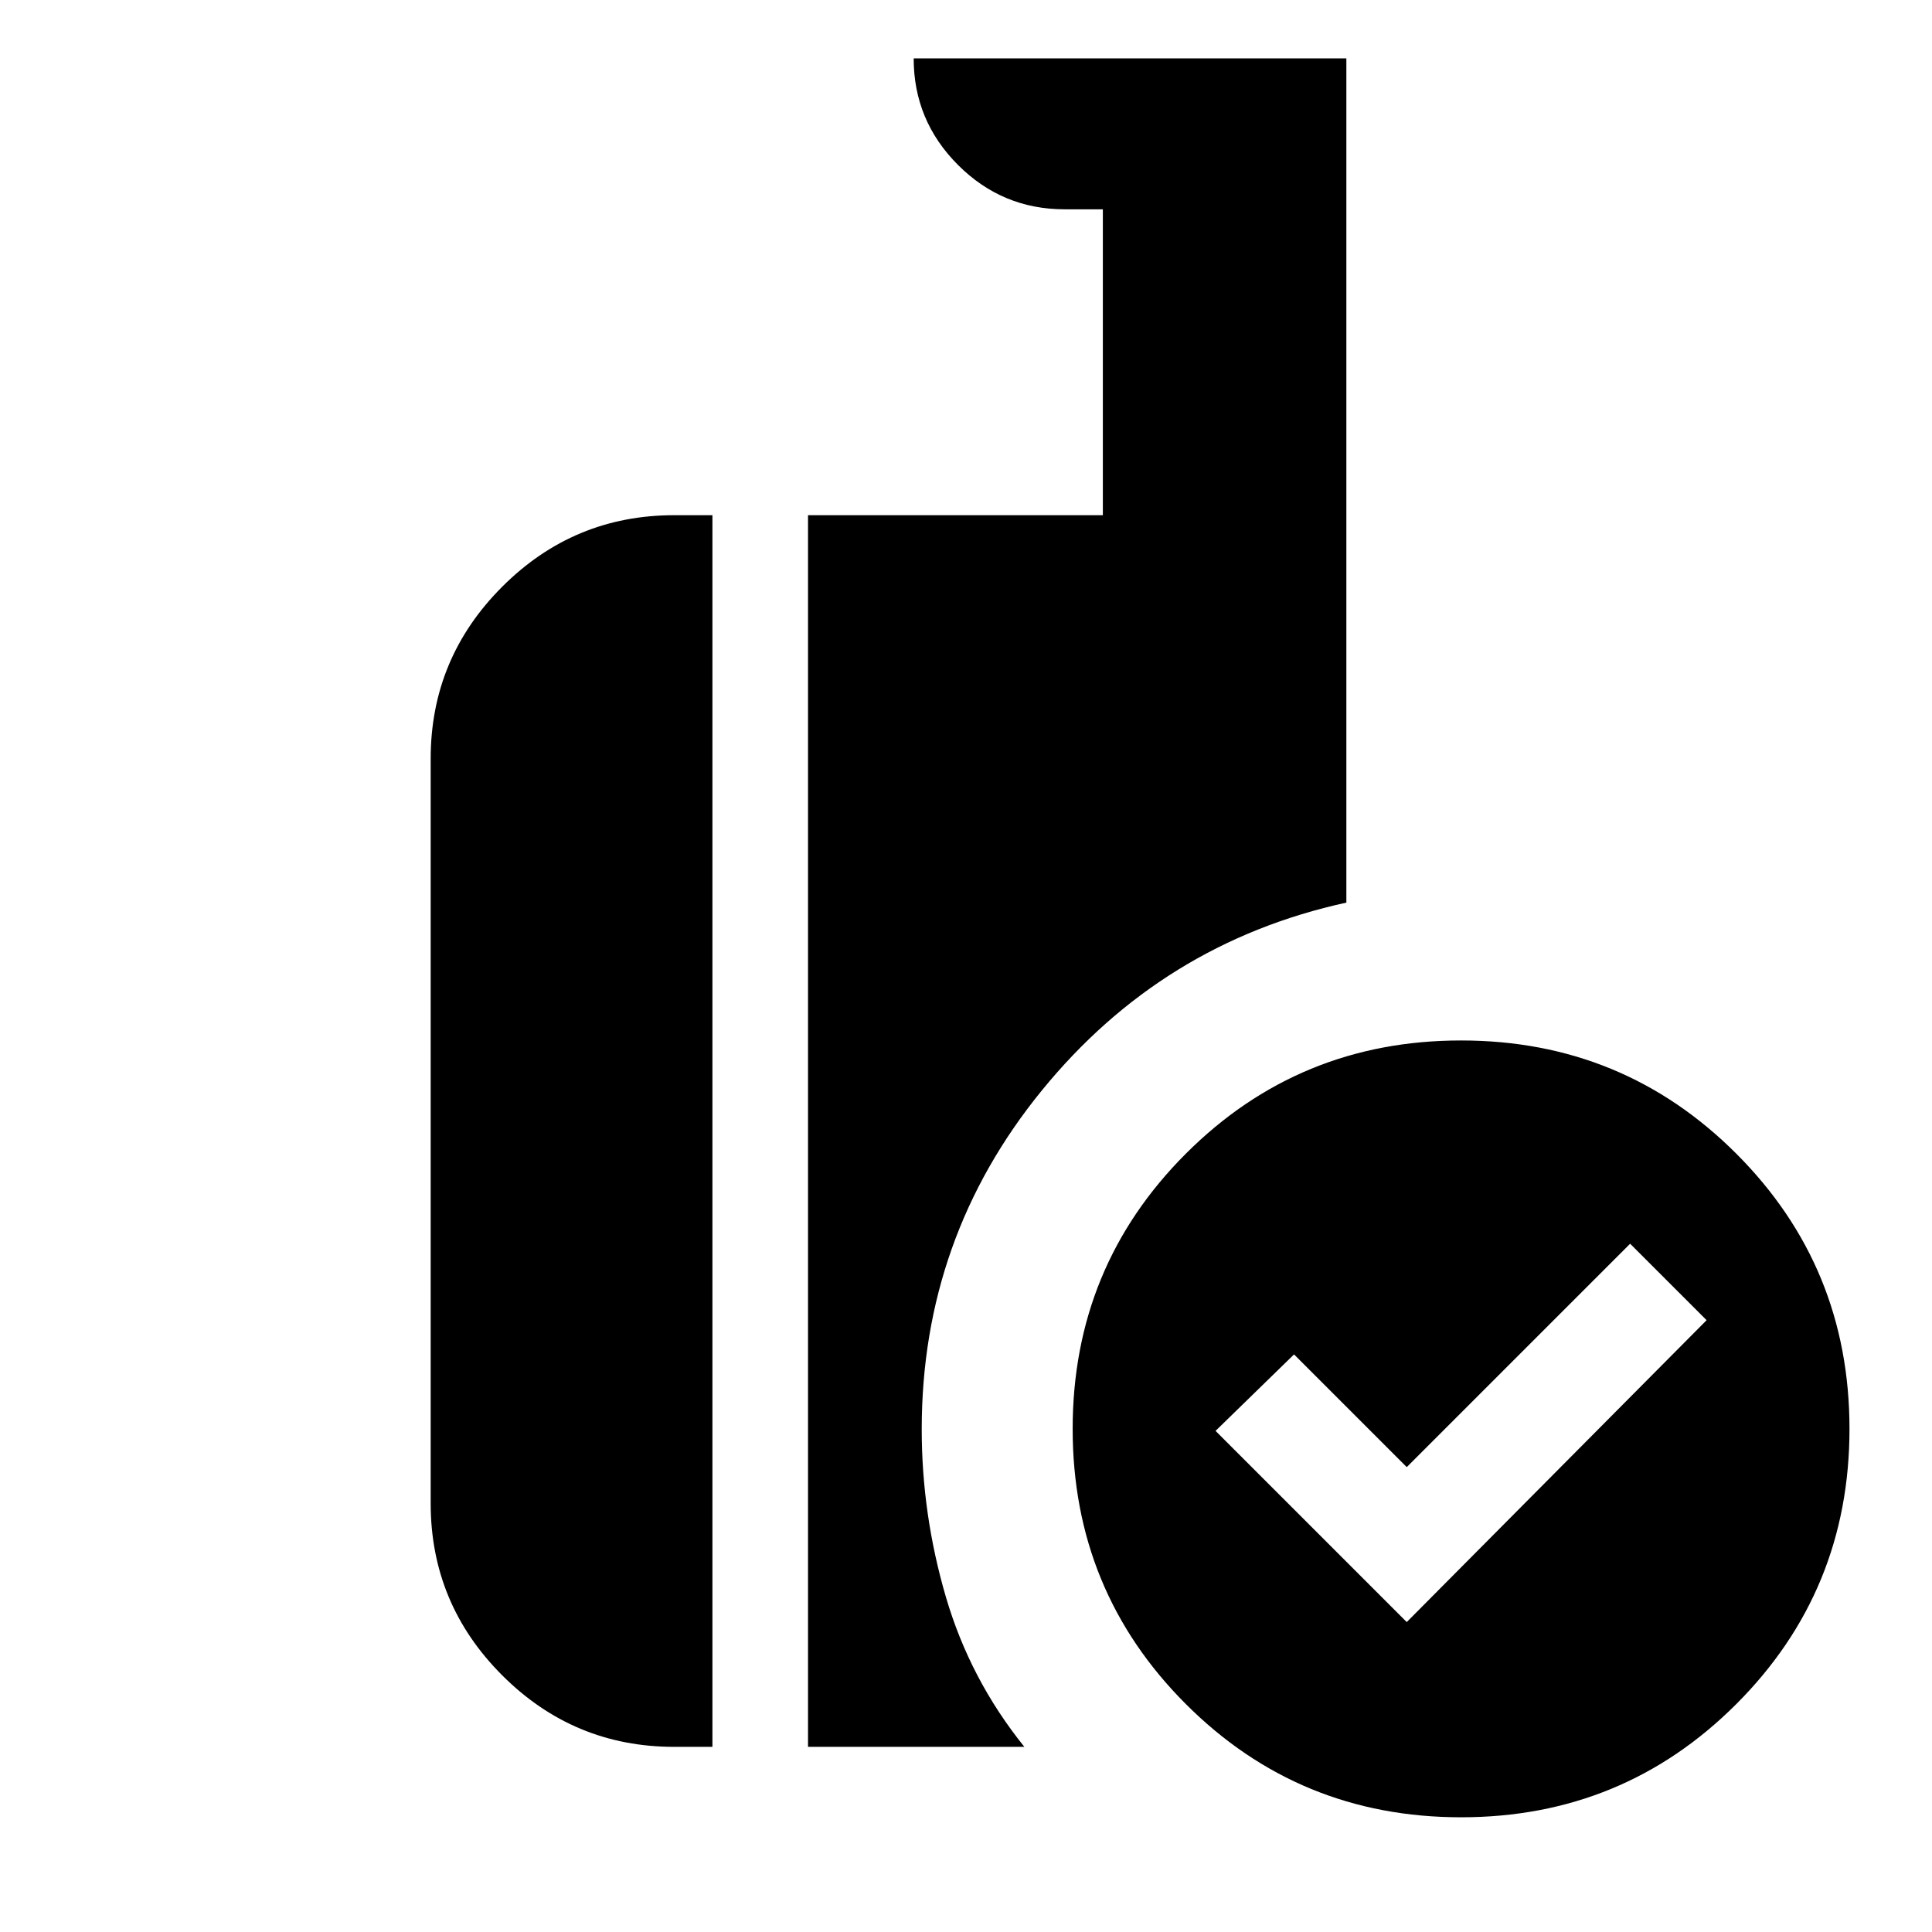 <svg xmlns="http://www.w3.org/2000/svg" height="24" viewBox="0 -960 960 960" width="24"><path d="m699-154 149-150-38-38-111 111-56-56-39 38 95 95Zm27 97q-80.5 0-136.75-56.25T533-250q0-80.5 56.25-136.75T726-443q80.5 0 136.75 56.25T919-250q0 80.5-56.25 136.75T726-57ZM401.5-92v-612H548v-152h-19q-30.938 0-52.969-22.031Q454-900.062 454-931h215v419.5q-91.5 20-151.25 93.25T458-249.836q0 42.336 12 83.336T509-92H401.5ZM335-92q-49.913 0-85.456-35.544Q214-163.087 214-213v-370q0-49.912 35.544-85.456Q285.087-704 335-704h19v612h-19Z"/></svg>